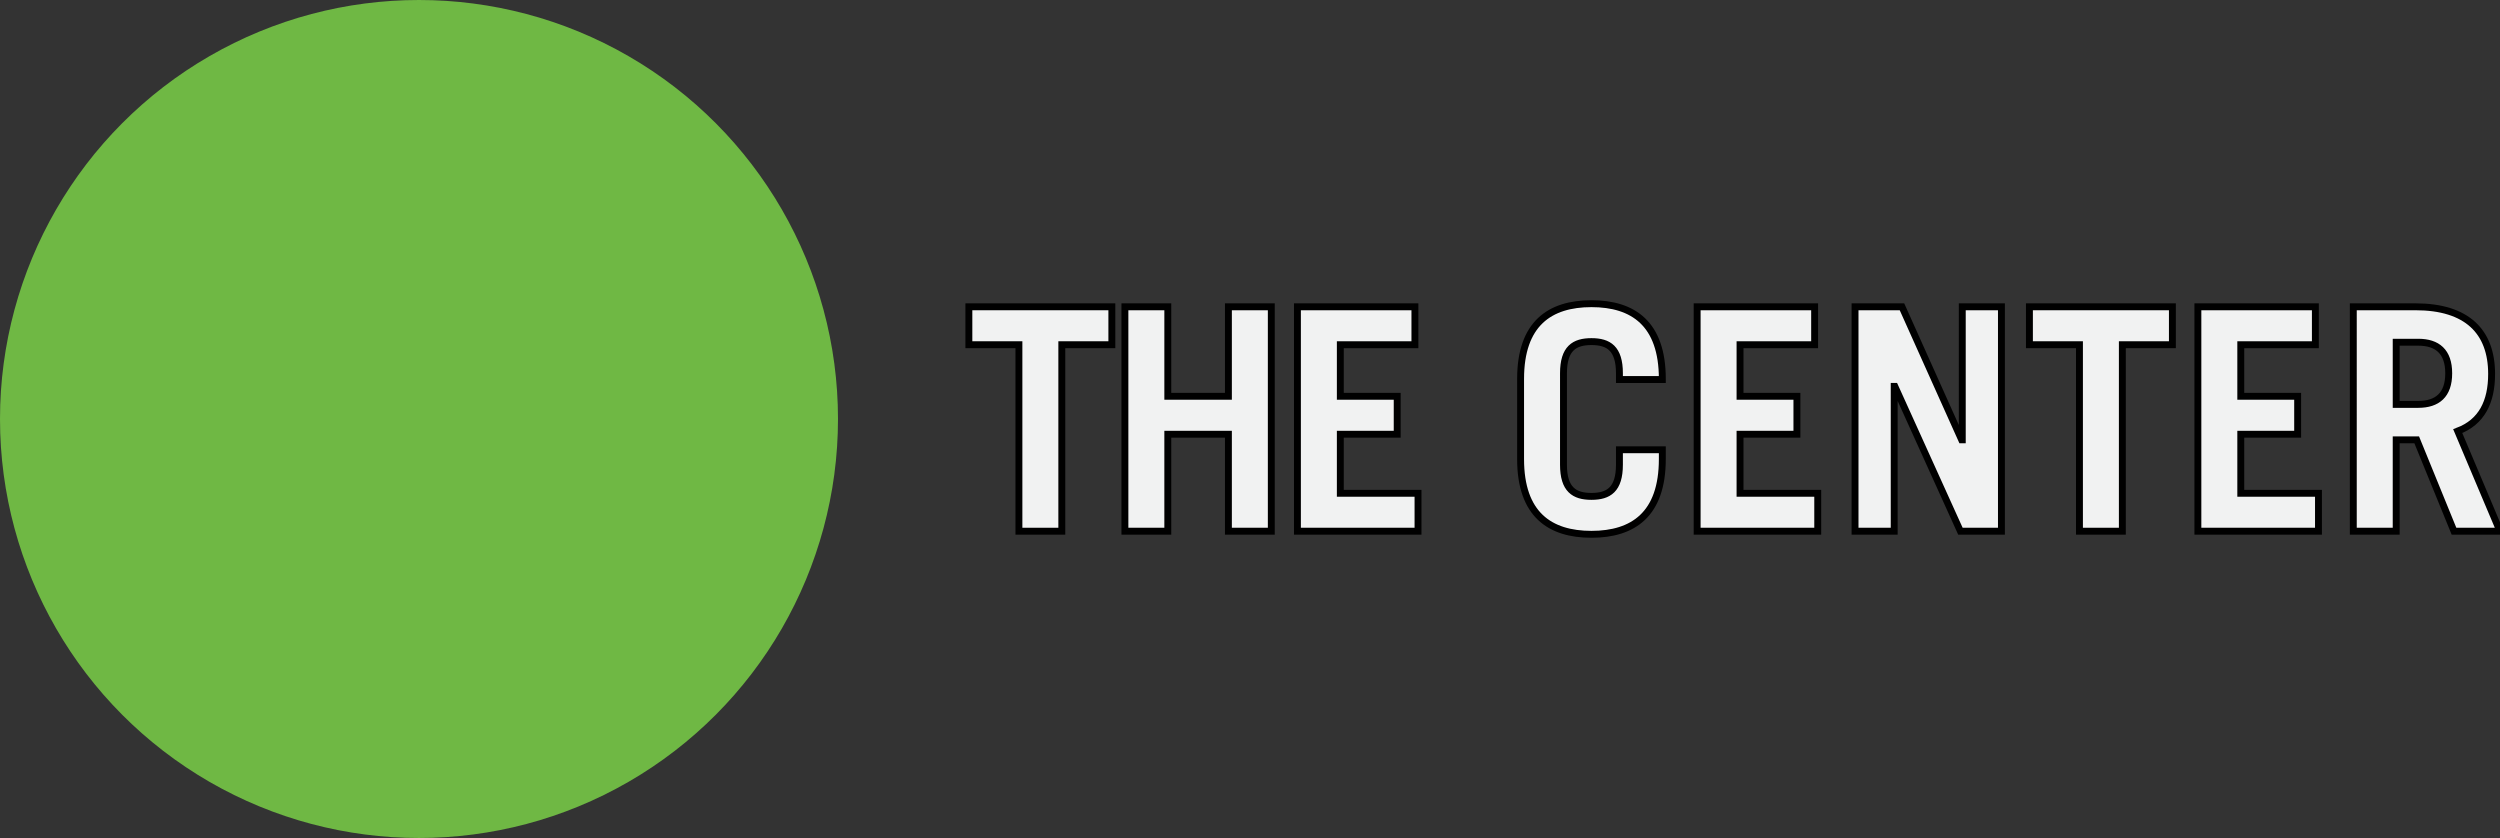 <svg version="1.1" id="Layer_1" xmlns="http://www.w3.org/2000/svg" xmlns:xlink="http://www.w3.org/1999/xlink" x="0px" y="0px"
      	 width="361.938px" height="121.321px" viewBox="0 0 361.938 121.321" style="enable-background:new 0 0 361.938 121.321;"
      	 xml:space="preserve">
      <rect x="0" y="0" width="361.938" height="121.321" fill="#333333" stroke="none"/>
      <g>
      	<path style="fill:#F1F2F2;" d="M160.969,44.416v5.49h-7.245v26.999h-6.21V49.906h-7.245v-5.49H160.969z"/>
      	<path style="fill:#F1F2F2;" d="M162.859,76.904V44.416h6.21v12.959h8.774V44.416h6.21v32.488h-6.21V62.865h-8.774v14.039H162.859z"
      		/>
      	<path style="fill:#F1F2F2;" d="M187.835,76.904V44.416h17.009v5.49h-10.799v7.47h8.234v5.49h-8.234v8.55h11.249v5.489H187.835z"/>
      	<path style="fill:#F1F2F2;" d="M226.354,67.275c0,3.6,1.574,4.59,4.05,4.59c2.475,0,4.05-0.99,4.05-4.59v-2.16h6.21v1.35
      		c0,8.01-4.23,10.89-10.26,10.89c-6.03,0-10.26-2.88-10.26-10.89V54.856c0-8.009,4.229-10.889,10.26-10.889
      		c6.029,0,10.26,2.88,10.26,10.889v0.09h-6.21v-0.9c0-3.6-1.575-4.59-4.05-4.59c-2.476,0-4.05,0.99-4.05,4.59V67.275z"/>
      	<path style="fill:#F1F2F2;" d="M245.704,76.904V44.416h17.009v5.49h-10.799v7.47h8.234v5.49h-8.234v8.55h11.249v5.489H245.704z"/>
      	<path style="fill:#F1F2F2;" d="M268.563,76.904V44.416h6.795l8.64,19.259h0.09V44.416h5.67v32.488h-5.939l-9.495-20.969h-0.09
      		v20.969H268.563z"/>
      	<path style="fill:#F1F2F2;" d="M314.509,44.416v5.49h-7.245v26.999h-6.21V49.906h-7.244v-5.49H314.509z"/>
      	<path style="fill:#F1F2F2;" d="M318.199,76.904V44.416h17.009v5.49h-10.799v7.47h8.234v5.49h-8.234v8.55h11.249v5.489H318.199z"/>
      	<path style="fill:#F1F2F2;" d="M355.278,76.904l-5.399-13.229h-2.97v13.229h-6.21V44.416h8.999c7.47,0,11.025,3.6,11.025,9.72
      		c0,4.05-1.44,6.975-4.905,8.279l6.12,14.489H355.278z M346.909,58.546h3.194c2.745,0,4.41-1.35,4.41-4.5s-1.665-4.5-4.41-4.5
      		h-3.194V58.546z"/>
      </g>
      <circle style="fill:#6FB844;" cx="60.66" cy="60.66" r="60.66"/>
      <g>
      	<path style="fill:none;stroke:#000000;stroke-miterlimit:10;" d="M160.969,44.416v5.49h-7.245v26.999h-6.21V49.906h-7.245v-5.49
      		H160.969z"/>
      	<path style="fill:none;stroke:#000000;stroke-miterlimit:10;" d="M162.859,76.904V44.416h6.21v12.959h8.774V44.416h6.21v32.488
      		h-6.21V62.865h-8.774v14.039H162.859z"/>
      	<path style="fill:none;stroke:#000000;stroke-miterlimit:10;" d="M187.835,76.904V44.416h17.009v5.49h-10.799v7.47h8.234v5.49
      		h-8.234v8.55h11.249v5.489H187.835z"/>
      	<path style="fill:none;stroke:#000000;stroke-miterlimit:10;" d="M226.354,67.275c0,3.6,1.574,4.59,4.05,4.59
      		c2.475,0,4.05-0.99,4.05-4.59v-2.16h6.21v1.35c0,8.01-4.23,10.89-10.26,10.89c-6.03,0-10.26-2.88-10.26-10.89V54.855
      		c0-8.009,4.229-10.889,10.26-10.889c6.029,0,10.26,2.88,10.26,10.889v0.09h-6.21v-0.9c0-3.6-1.575-4.59-4.05-4.59
      		c-2.476,0-4.05,0.99-4.05,4.59V67.275z"/>
      	<path style="fill:none;stroke:#000000;stroke-miterlimit:10;" d="M245.704,76.904V44.416h17.009v5.49h-10.799v7.47h8.234v5.49
      		h-8.234v8.55h11.249v5.489H245.704z"/>
      	<path style="fill:none;stroke:#000000;stroke-miterlimit:10;" d="M268.563,76.904V44.416h6.795l8.64,19.259h0.09V44.416h5.67
      		v32.488h-5.939l-9.495-20.969h-0.09v20.969H268.563z"/>
      	<path style="fill:none;stroke:#000000;stroke-miterlimit:10;" d="M314.509,44.416v5.49h-7.245v26.999h-6.21V49.906h-7.244v-5.49
      		H314.509z"/>
      	<path style="fill:none;stroke:#000000;stroke-miterlimit:10;" d="M318.199,76.904V44.416h17.009v5.49h-10.799v7.47h8.234v5.49
      		h-8.234v8.55h11.249v5.489H318.199z"/>
      	<path style="fill:none;stroke:#000000;stroke-miterlimit:10;" d="M355.278,76.904l-5.399-13.229h-2.97v13.229h-6.21V44.416h8.999
      		c7.47,0,11.025,3.6,11.025,9.72c0,4.05-1.44,6.975-4.905,8.279l6.12,14.489H355.278z M346.909,58.545h3.194
      		c2.745,0,4.41-1.35,4.41-4.5s-1.665-4.5-4.41-4.5h-3.194V58.545z"/>
      </g>
      </svg>
